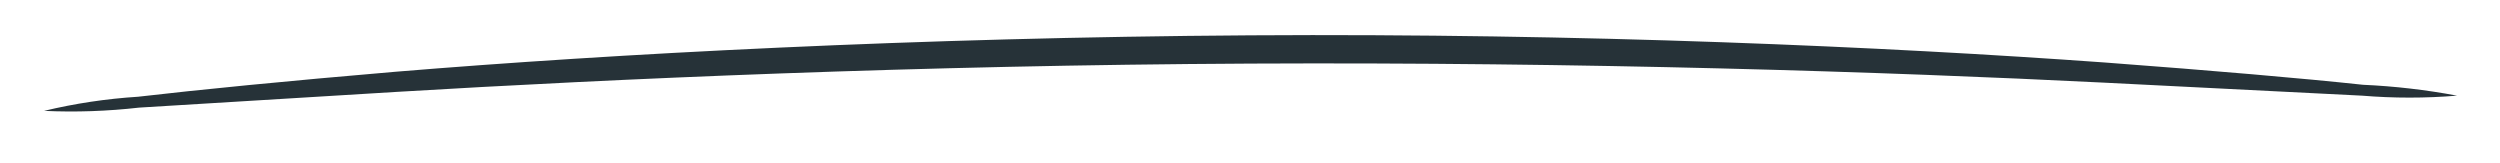 <?xml version="1.0" encoding="UTF-8" standalone="no"?><svg width='46' height='3' viewBox='0 0 46 3' fill='none' xmlns='http://www.w3.org/2000/svg'>
<path d='M45.21 1.76C44.628 1.808 44.042 1.808 43.46 1.76L38.7 1.52C34.7 1.32 29.14 1.14 23.01 1.17C16.88 1.2 11.32 1.45 7.31 1.69L2.56 1.98C1.979 2.046 1.394 2.067 0.81 2.04C1.378 1.904 1.957 1.817 2.54 1.78C3.66 1.65 5.28 1.49 7.28 1.32C11.28 0.99 16.86 0.69 23 0.65C29.14 0.61 34.71 0.86 38.73 1.15C40.73 1.3 42.36 1.44 43.48 1.56C44.061 1.586 44.639 1.653 45.21 1.76Z' fill='#263238'/>
</svg>
